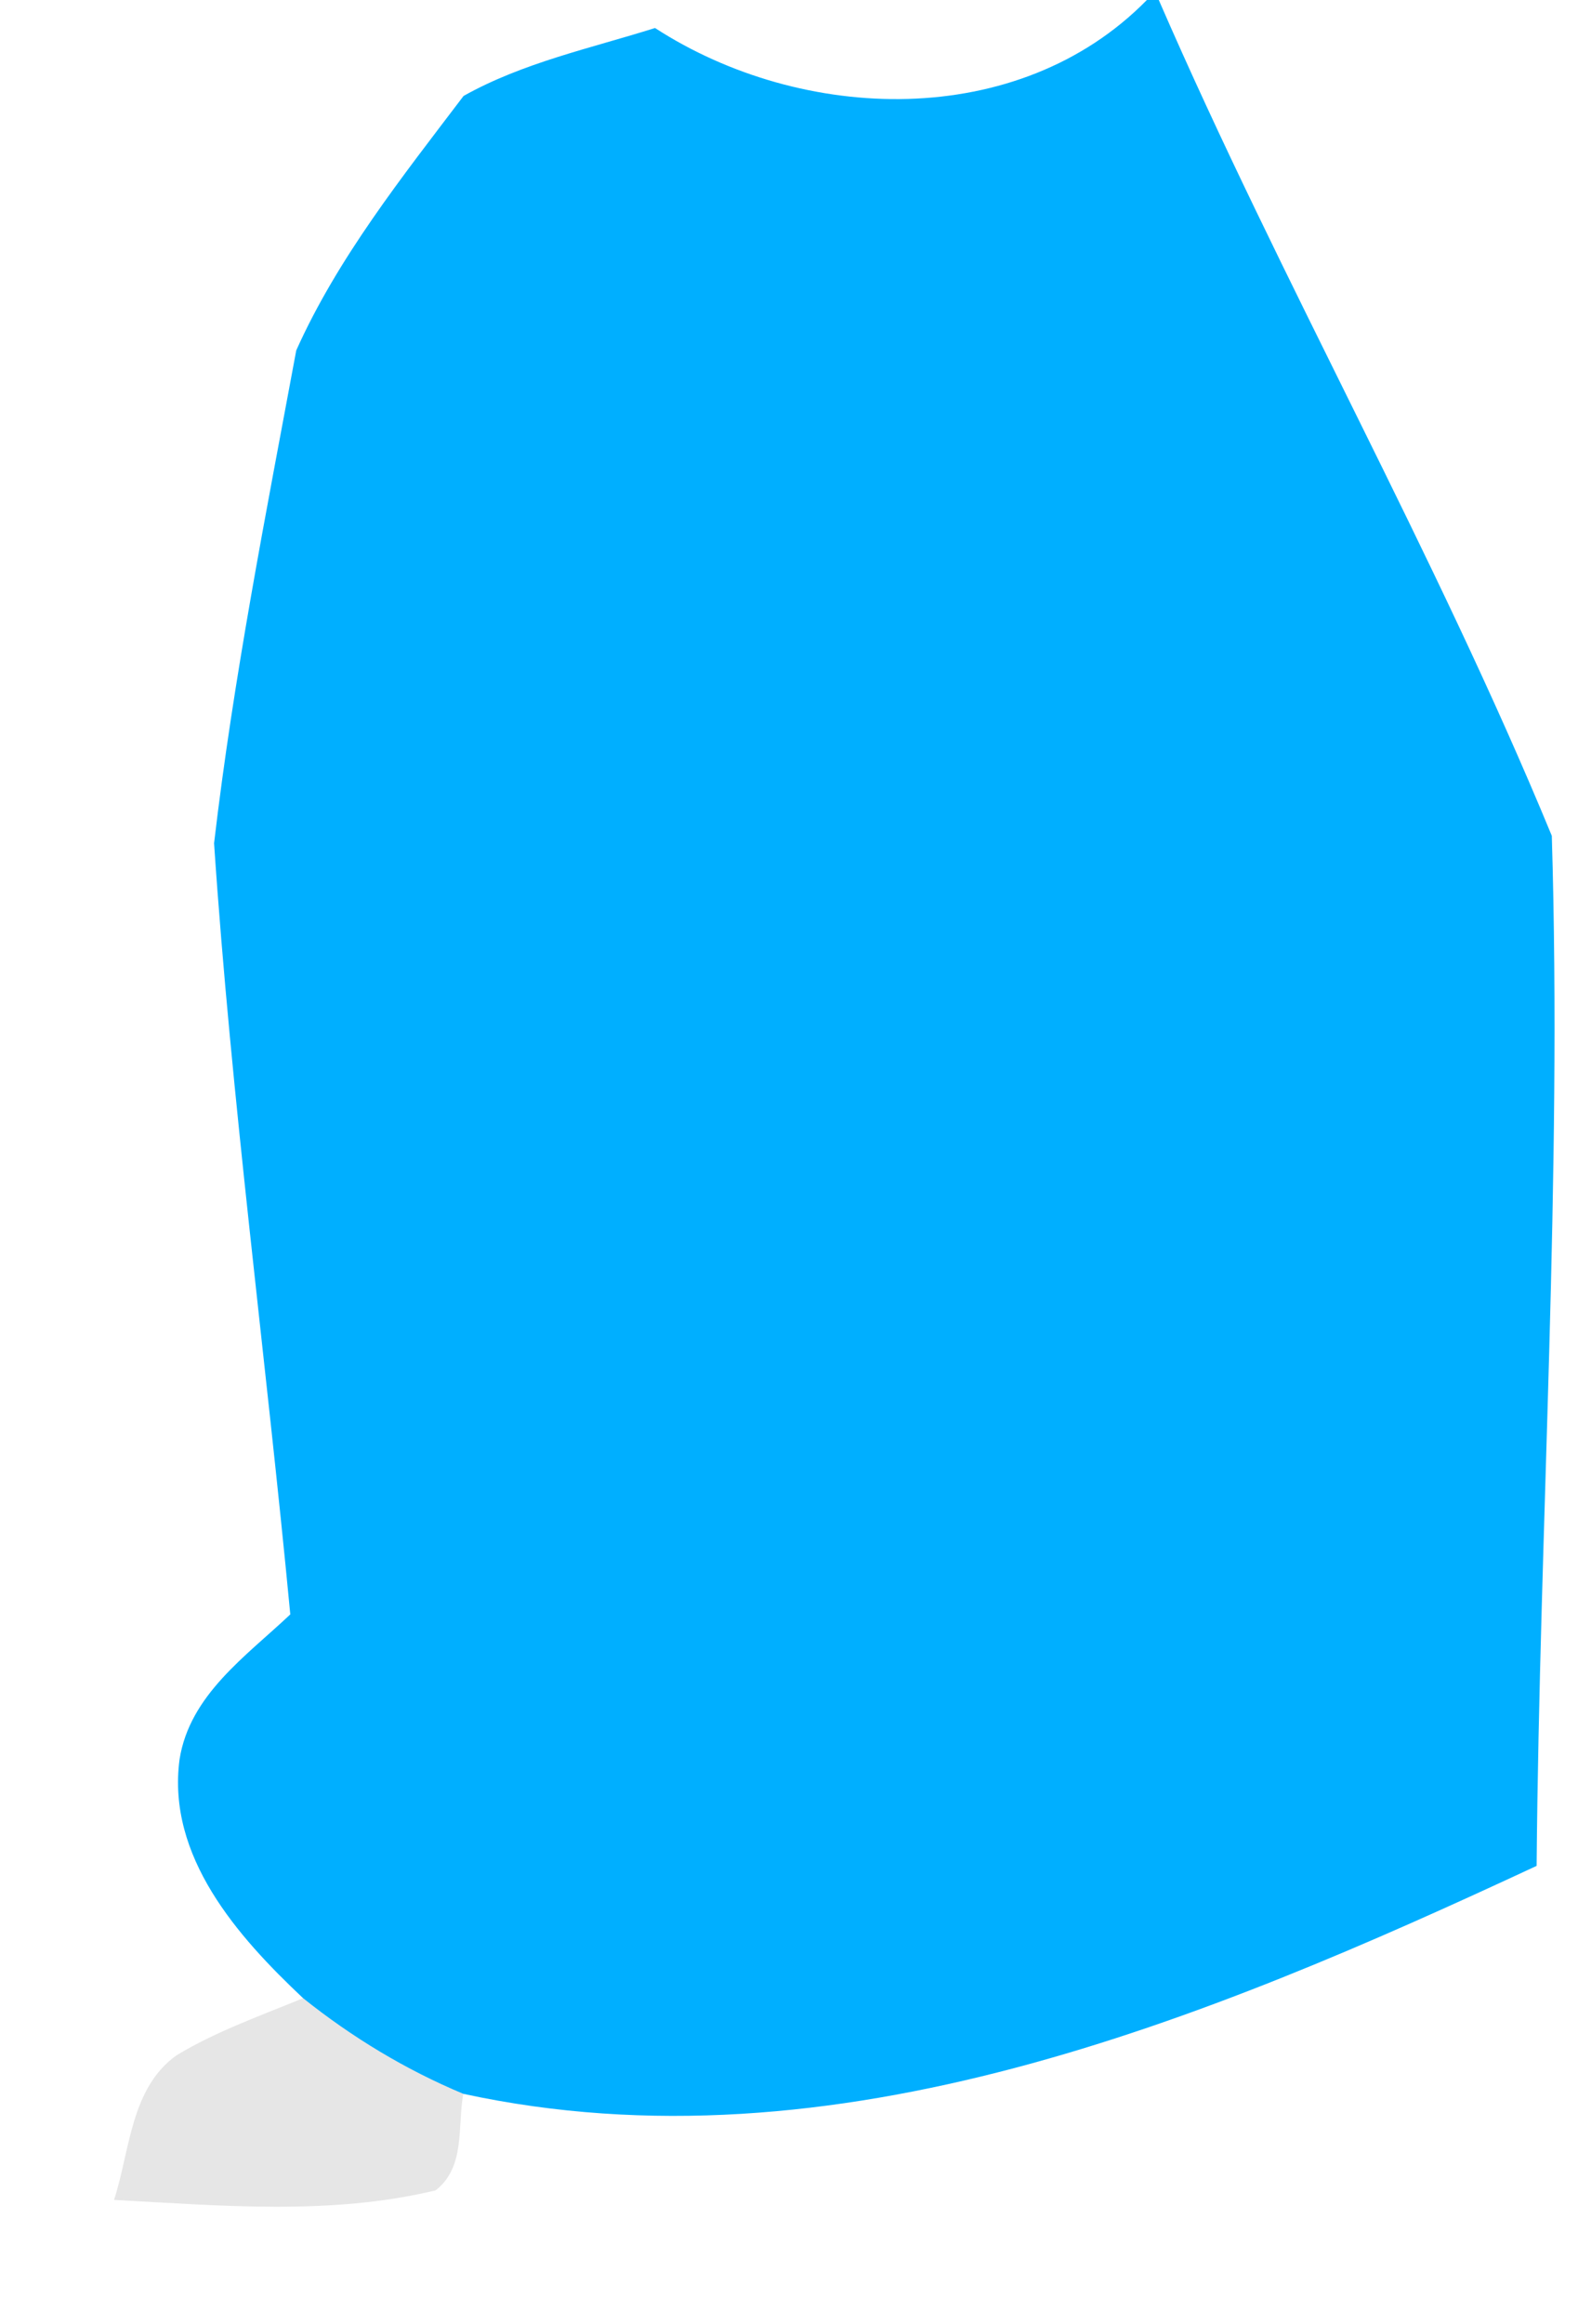 <?xml version="1.0" encoding="UTF-8" ?>
<!DOCTYPE svg PUBLIC "-//W3C//DTD SVG 1.1//EN" "http://www.w3.org/Graphics/SVG/1.1/DTD/svg11.dtd">
<svg width="53px" height="78px" viewBox="0 0 53 78" version="1.1" xmlns="http://www.w3.org/2000/svg">
<g id="#00afffff">
<path fill="#00afff" opacity="1.00" d=" M 38.52 0.00 L 38.92 0.00 C 43.04 9.48 48.18 18.50 52.12 28.05 C 52.47 39.56 51.71 51.10 51.61 62.62 C 40.48 67.80 28.04 72.97 15.56 70.27 C 13.62 69.46 11.82 68.37 10.18 67.06 C 7.98 64.99 5.60 62.31 6.03 59.05 C 6.37 56.88 8.27 55.58 9.75 54.18 C 8.93 45.55 7.77 36.94 7.19 28.30 C 7.84 22.75 8.93 17.25 9.95 11.76 C 11.34 8.66 13.52 5.92 15.57 3.22 C 17.57 2.10 19.84 1.62 22.00 0.94 C 26.94 4.14 34.20 4.40 38.52 0.00 Z" />
</g>
<g id="#0000001a">
<path fill="#000000" opacity="0.10" d=" M 10.18 67.06 C 11.82 68.37 13.62 69.46 15.56 70.27 C 15.36 71.37 15.64 72.73 14.63 73.51 C 11.09 74.36 7.42 74.02 3.83 73.83 C 4.37 72.18 4.38 70.07 5.94 68.97 C 7.27 68.17 8.75 67.65 10.18 67.06 Z" />
</g>
</svg>
